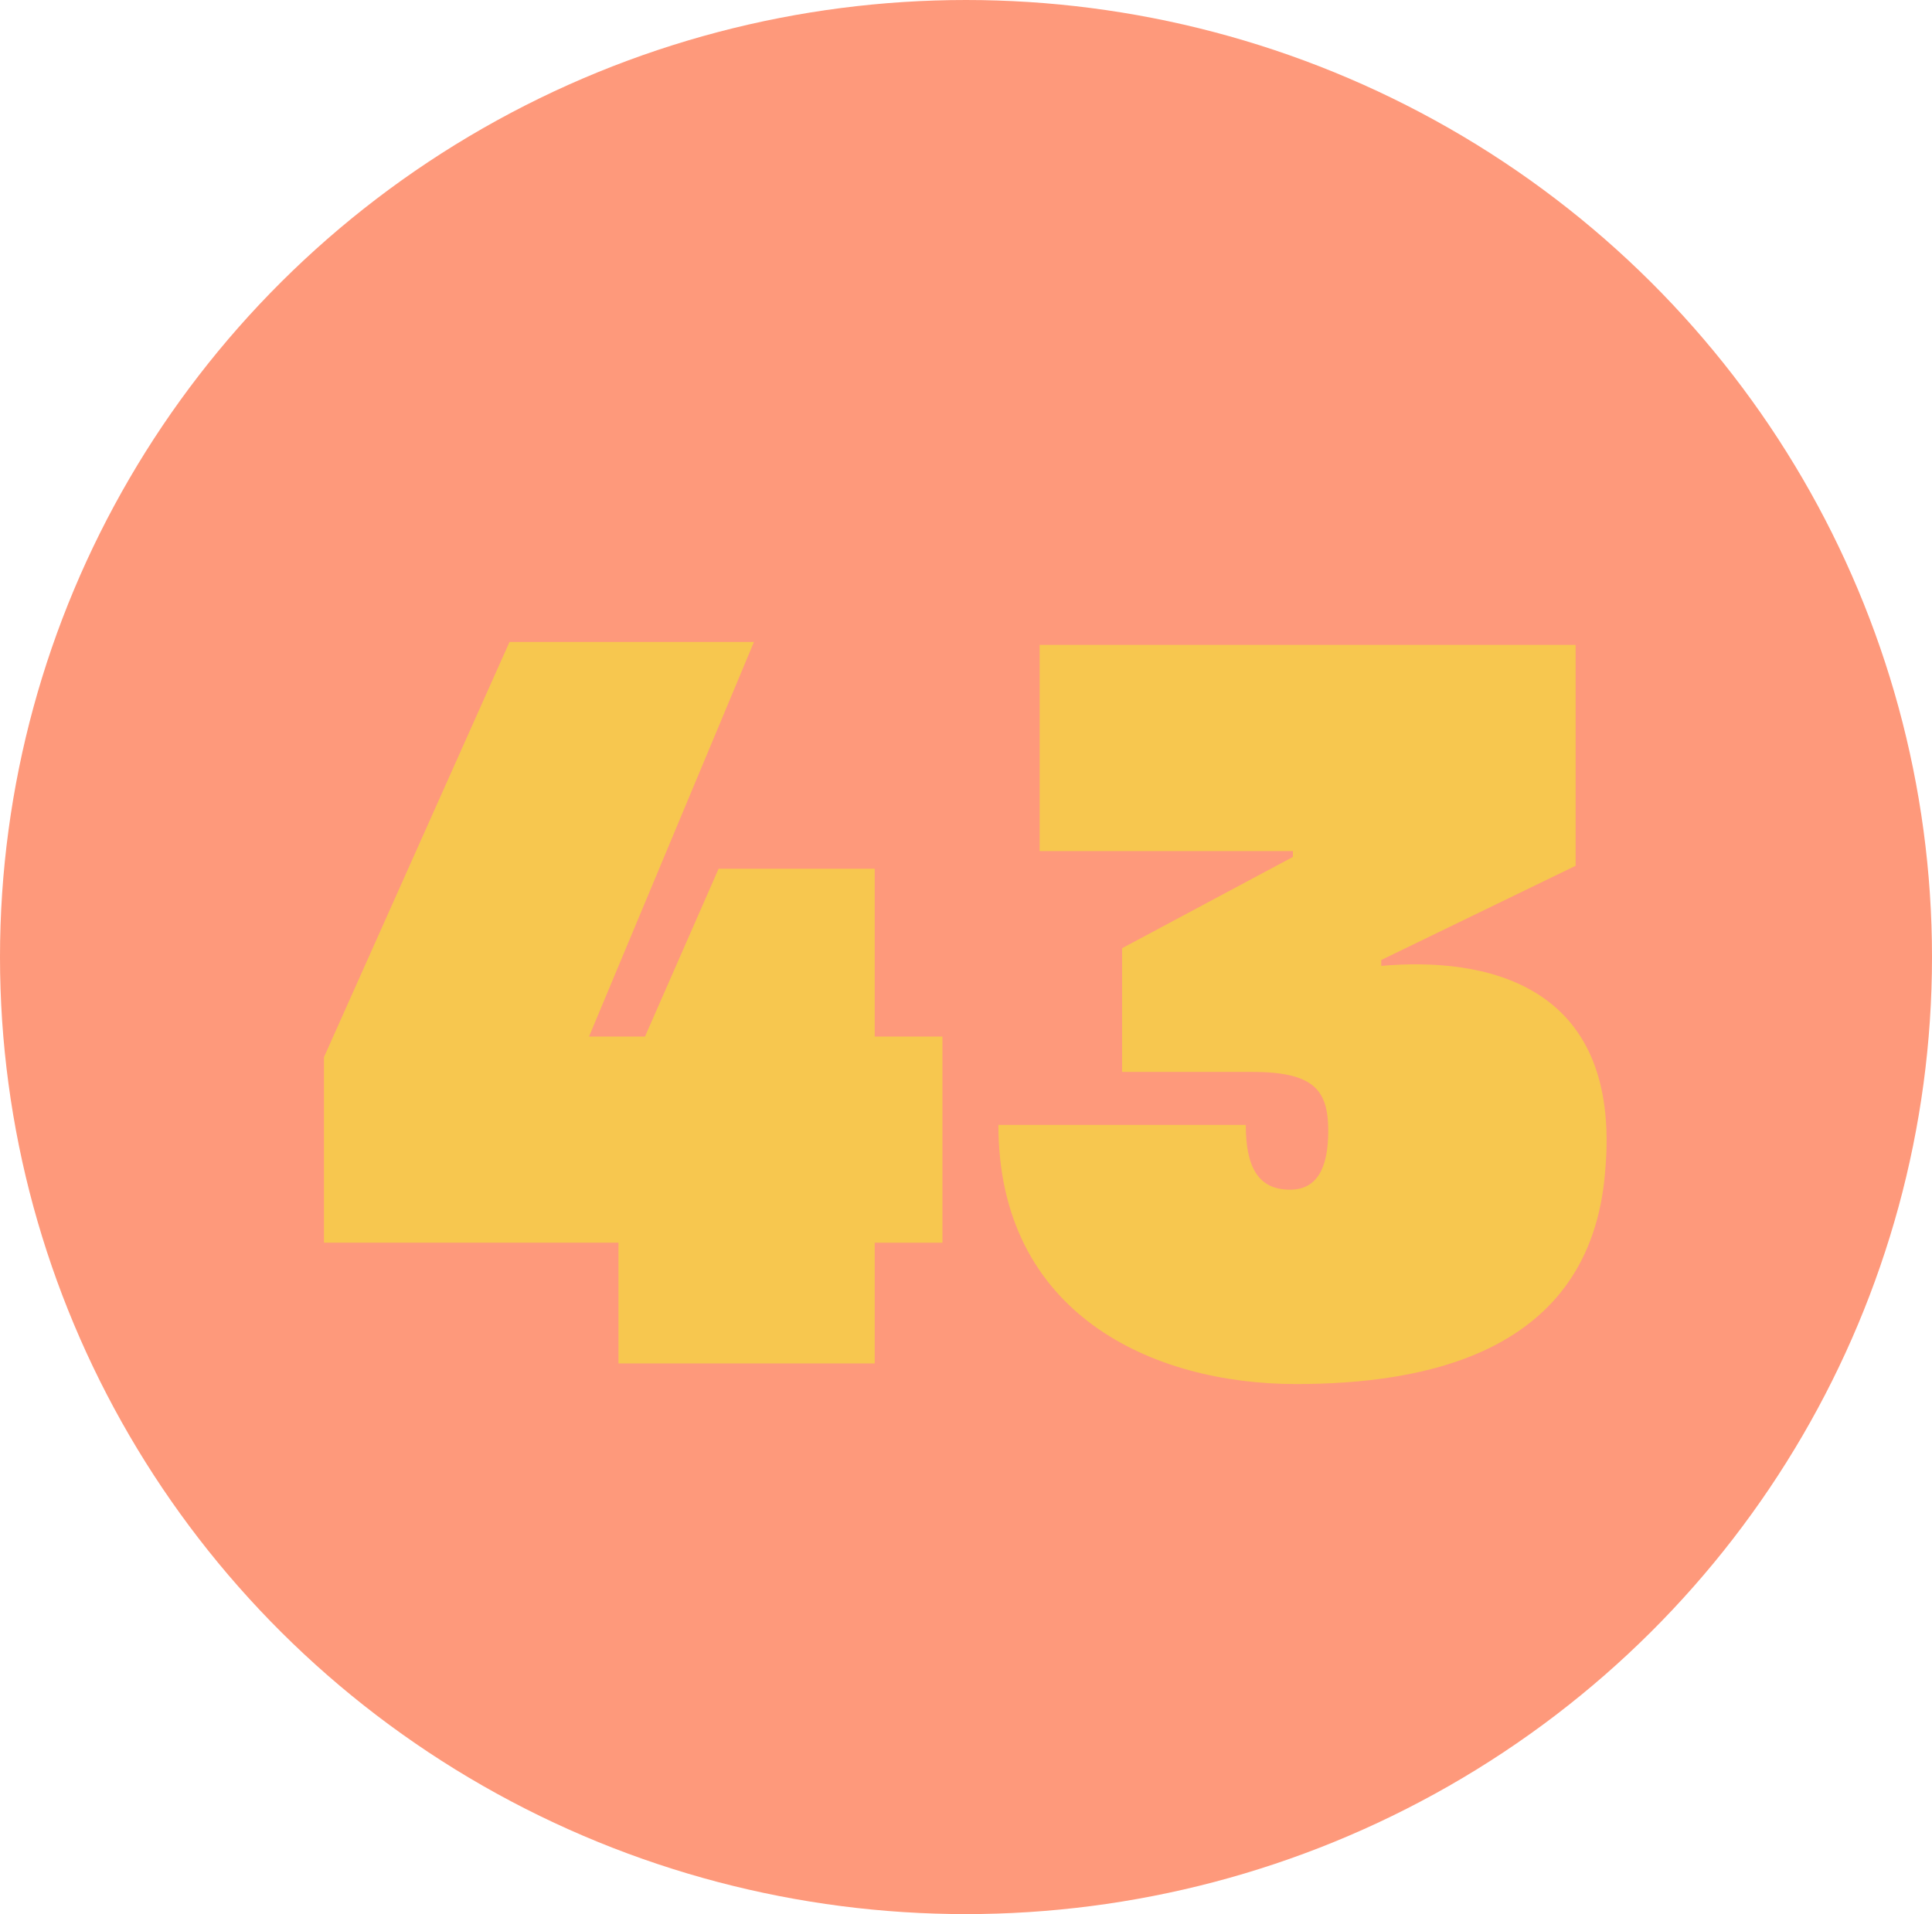 <?xml version="1.0" encoding="utf-8"?>
<!-- Generator: Adobe Illustrator 26.0.1, SVG Export Plug-In . SVG Version: 6.00 Build 0)  -->
<svg version="1.1" id="Layer_1" xmlns="http://www.w3.org/2000/svg" xmlns:xlink="http://www.w3.org/1999/xlink" x="0px" y="0px"
	 viewBox="0 0 65.6 65" style="enable-background:new 0 0 65.6 65;" xml:space="preserve">
<style type="text/css">
	.st0{fill:#FE997B;}
	.st1{enable-background:new    ;}
	.st2{fill:#F7C74F;}
</style>
<g id="Layer_2_00000178201958104890108980000014087169722576026805_">
	<g id="Layer_1-2">
		<ellipse class="st0" cx="32.8" cy="32.5" rx="32.8" ry="32.5"/>
		<g class="st1">
			<path class="st2" d="M32,35.2v7h-2.3v4.1H21v-4.1H11v-6.3l6.3-14.1h8.3L20,35.2h1.9l2.5-5.7h5.3v5.7H32z"/>
			<path class="st2" d="M54.5,39.8C54,46,48.3,47,44,47c-4.9,0-10.1-2.4-10.1-8.8c2.8,0,8.4,0,8.4,0c0,1.4,0.4,2.2,1.5,2.2
				c0.9,0,1.3-0.7,1.3-2c0-1.4-0.5-2-2.6-2c-2.2,0-4.4,0-4.4,0v-4.2l5.8-3.1v-0.2h-8.6v-7h18.2v7.5l-6.6,3.2v0.2
				C50.3,32.5,55.1,33.3,54.5,39.8z"/>
		</g>
	</g>
</g>
</svg>
